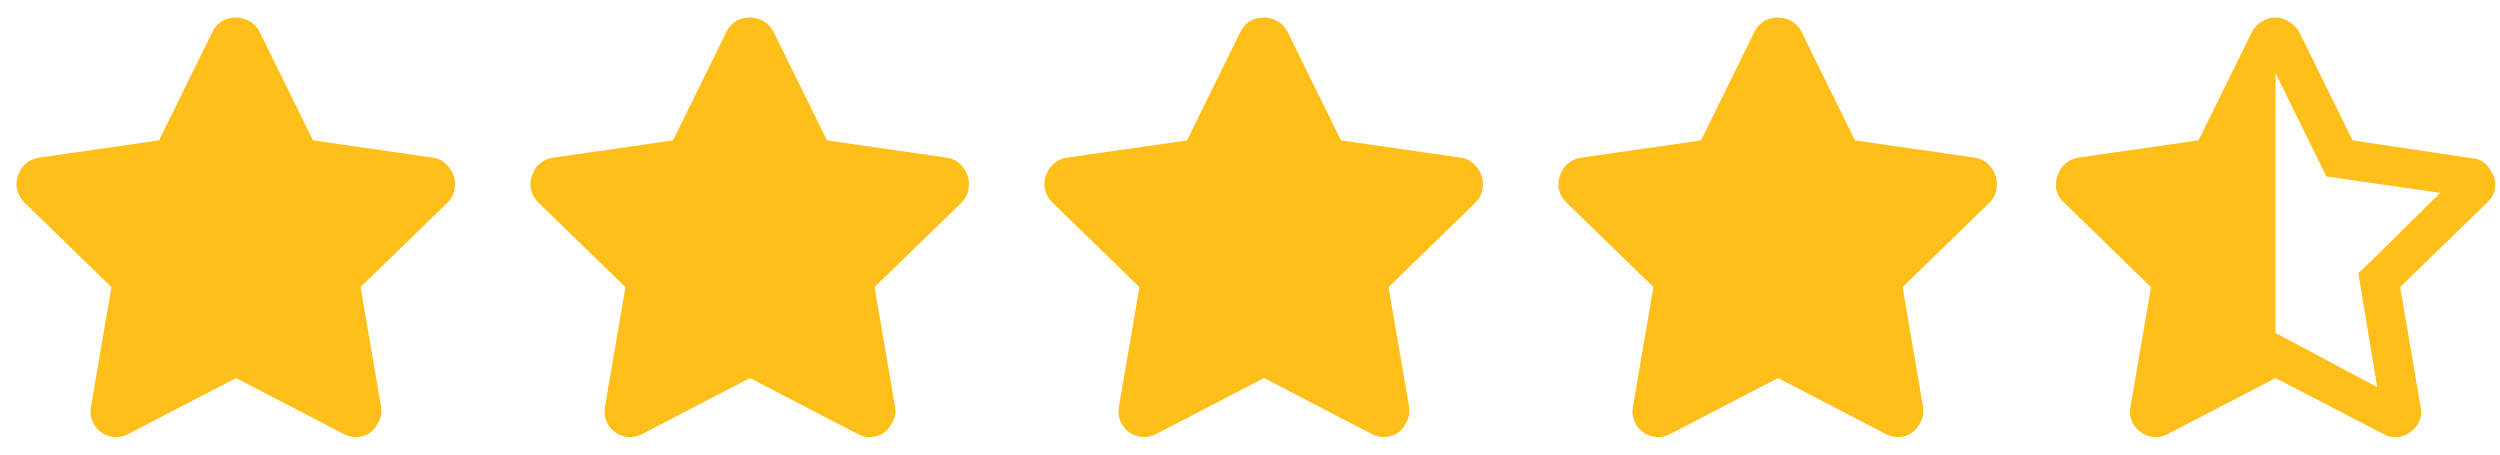 <svg width="143" height="26" viewBox="0 0 143 26" fill="none" xmlns="http://www.w3.org/2000/svg">
<path d="M12.141 1.844L9.094 8.031L2.25 9.016C1.844 9.078 1.516 9.266 1.266 9.578C1.047 9.891 0.938 10.234 0.938 10.609C0.969 10.984 1.125 11.312 1.406 11.594L6.375 16.422L5.203 23.266C5.141 23.641 5.203 23.984 5.391 24.297C5.609 24.641 5.906 24.859 6.281 24.953C6.656 25.047 7.016 25 7.359 24.812L13.5 21.625L19.641 24.812C19.984 25 20.344 25.047 20.719 24.953C21.094 24.859 21.375 24.641 21.562 24.297C21.781 23.984 21.859 23.641 21.797 23.266L20.625 16.422L25.594 11.594C25.875 11.312 26.016 10.984 26.016 10.609C26.047 10.234 25.938 9.891 25.688 9.578C25.469 9.266 25.156 9.078 24.75 9.016L17.906 8.031L14.859 1.844C14.672 1.469 14.391 1.219 14.016 1.094C13.672 0.969 13.312 0.969 12.938 1.094C12.594 1.219 12.328 1.469 12.141 1.844ZM41.541 1.844L38.494 8.031L31.65 9.016C31.244 9.078 30.916 9.266 30.666 9.578C30.447 9.891 30.337 10.234 30.337 10.609C30.369 10.984 30.525 11.312 30.806 11.594L35.775 16.422L34.603 23.266C34.541 23.641 34.603 23.984 34.791 24.297C35.009 24.641 35.306 24.859 35.681 24.953C36.056 25.047 36.416 25 36.759 24.812L42.9 21.625L49.041 24.812C49.384 25 49.744 25.047 50.119 24.953C50.494 24.859 50.775 24.641 50.962 24.297C51.181 23.984 51.259 23.641 51.197 23.266L50.025 16.422L54.994 11.594C55.275 11.312 55.416 10.984 55.416 10.609C55.447 10.234 55.337 9.891 55.087 9.578C54.869 9.266 54.556 9.078 54.15 9.016L47.306 8.031L44.259 1.844C44.072 1.469 43.791 1.219 43.416 1.094C43.072 0.969 42.712 0.969 42.337 1.094C41.994 1.219 41.728 1.469 41.541 1.844ZM70.941 1.844L67.894 8.031L61.05 9.016C60.644 9.078 60.316 9.266 60.066 9.578C59.847 9.891 59.737 10.234 59.737 10.609C59.769 10.984 59.925 11.312 60.206 11.594L65.175 16.422L64.003 23.266C63.941 23.641 64.003 23.984 64.191 24.297C64.409 24.641 64.706 24.859 65.081 24.953C65.456 25.047 65.816 25 66.159 24.812L72.3 21.625L78.441 24.812C78.784 25 79.144 25.047 79.519 24.953C79.894 24.859 80.175 24.641 80.362 24.297C80.581 23.984 80.659 23.641 80.597 23.266L79.425 16.422L84.394 11.594C84.675 11.312 84.816 10.984 84.816 10.609C84.847 10.234 84.737 9.891 84.487 9.578C84.269 9.266 83.956 9.078 83.55 9.016L76.706 8.031L73.659 1.844C73.472 1.469 73.191 1.219 72.816 1.094C72.472 0.969 72.112 0.969 71.737 1.094C71.394 1.219 71.128 1.469 70.941 1.844ZM100.341 1.844L97.294 8.031L90.45 9.016C90.044 9.078 89.716 9.266 89.466 9.578C89.247 9.891 89.138 10.234 89.138 10.609C89.169 10.984 89.325 11.312 89.606 11.594L94.575 16.422L93.403 23.266C93.341 23.641 93.403 23.984 93.591 24.297C93.809 24.641 94.106 24.859 94.481 24.953C94.856 25.047 95.216 25 95.559 24.812L101.7 21.625L107.841 24.812C108.184 25 108.544 25.047 108.919 24.953C109.294 24.859 109.575 24.641 109.762 24.297C109.981 23.984 110.059 23.641 109.997 23.266L108.825 16.422L113.794 11.594C114.075 11.312 114.216 10.984 114.216 10.609C114.247 10.234 114.137 9.891 113.887 9.578C113.669 9.266 113.356 9.078 112.95 9.016L106.106 8.031L103.059 1.844C102.872 1.469 102.591 1.219 102.216 1.094C101.872 0.969 101.512 0.969 101.137 1.094C100.794 1.219 100.528 1.469 100.341 1.844ZM141.459 9.062L134.569 8.031L131.522 1.844C131.366 1.562 131.162 1.359 130.912 1.234C130.694 1.078 130.444 1 130.162 1C129.881 1 129.616 1.078 129.366 1.234C129.147 1.359 128.959 1.562 128.803 1.844L125.756 8.031L118.866 9.016C118.491 9.078 118.178 9.266 117.928 9.578C117.709 9.891 117.6 10.234 117.6 10.609C117.6 10.984 117.756 11.312 118.069 11.594L123.037 16.422L121.866 23.266C121.772 23.734 121.881 24.141 122.194 24.484C122.506 24.828 122.881 25 123.319 25C123.569 25 123.803 24.938 124.022 24.812L130.162 21.625L136.303 24.812C136.522 24.938 136.756 25 137.006 25C137.444 25 137.819 24.828 138.131 24.484C138.444 24.141 138.553 23.734 138.459 23.266L137.287 16.422L142.256 11.594C142.569 11.312 142.725 10.984 142.725 10.609C142.725 10.234 142.6 9.891 142.35 9.578C142.131 9.266 141.834 9.094 141.459 9.062ZM135.741 14.828L134.897 15.625L135.975 22.141L130.162 19.047V4.188L133.069 10.094L139.584 11.031L135.741 14.828Z" fill="#FFBF1A"/>
</svg>

